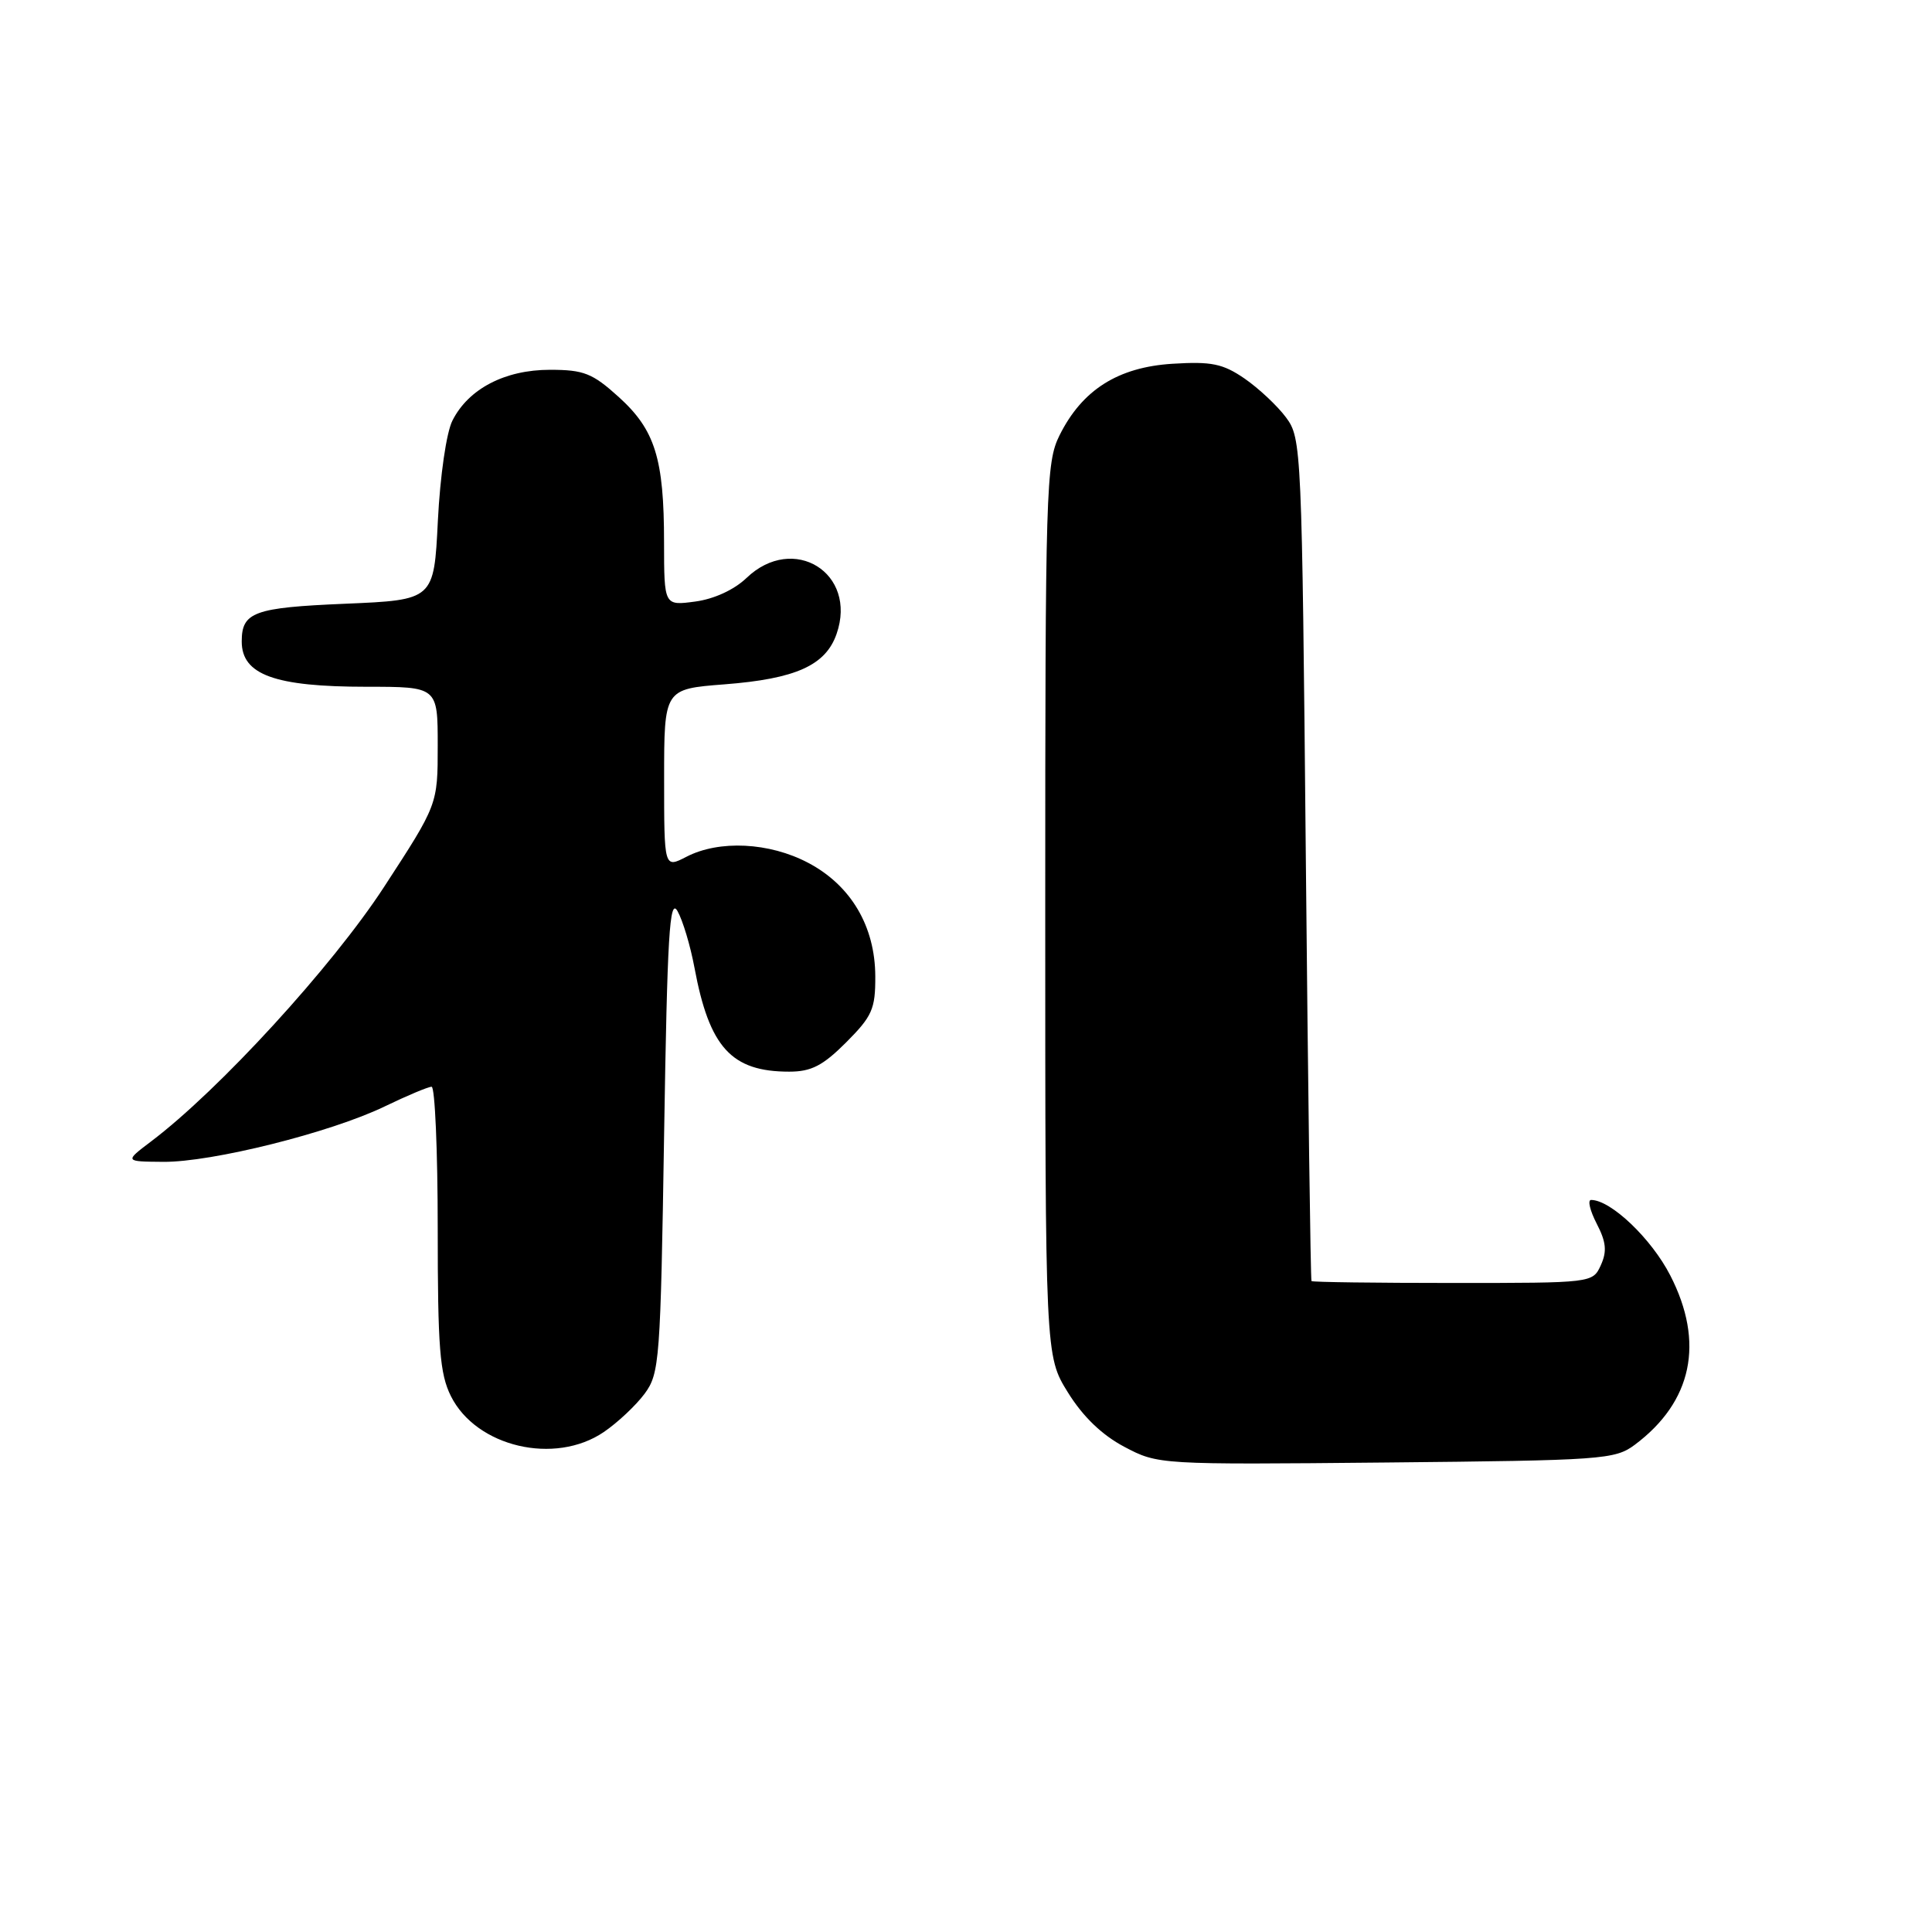 <?xml version="1.0" encoding="UTF-8" standalone="no"?>
<!DOCTYPE svg PUBLIC "-//W3C//DTD SVG 1.1//EN" "http://www.w3.org/Graphics/SVG/1.1/DTD/svg11.dtd" >
<svg xmlns="http://www.w3.org/2000/svg" xmlns:xlink="http://www.w3.org/1999/xlink" version="1.1" viewBox="0 0 256 256">
 <g >
 <path fill="currentColor"
d=" M 216.62 191.44 C 224.24 185.74 225.89 177.89 221.32 169.00 C 218.82 164.12 213.44 159.00 210.83 159.00 C 210.34 159.00 210.68 160.41 211.57 162.14 C 212.83 164.57 212.95 165.81 212.12 167.64 C 211.04 170.00 211.02 170.00 192.52 170.00 C 182.33 170.00 173.90 169.89 173.78 169.75 C 173.66 169.61 173.32 144.44 173.03 113.82 C 172.51 59.32 172.46 58.08 170.41 55.32 C 169.26 53.77 166.78 51.45 164.91 50.16 C 162.04 48.19 160.53 47.88 155.37 48.20 C 148.14 48.65 143.39 51.66 140.39 57.69 C 138.60 61.30 138.50 64.65 138.50 120.58 C 138.50 179.66 138.50 179.66 141.50 184.50 C 143.49 187.71 146.01 190.14 148.98 191.71 C 153.45 194.07 153.57 194.08 183.66 193.79 C 212.36 193.51 213.99 193.40 216.62 191.44 Z  M 80.01 189.75 C 81.83 188.51 84.26 186.23 85.41 184.68 C 87.40 181.99 87.52 180.34 88.00 150.18 C 88.42 123.88 88.72 118.88 89.77 120.72 C 90.47 121.95 91.48 125.32 92.02 128.22 C 93.99 138.79 96.91 142.00 104.57 142.00 C 107.49 142.00 109.02 141.22 112.12 138.12 C 115.57 134.66 116.00 133.70 115.98 129.37 C 115.96 122.74 112.75 117.31 107.09 114.33 C 101.95 111.61 95.29 111.28 90.95 113.53 C 88.00 115.05 88.00 115.05 88.00 103.17 C 88.00 91.30 88.00 91.30 95.99 90.68 C 105.44 89.95 109.40 88.17 110.85 84.00 C 113.66 75.93 105.13 70.63 98.92 76.58 C 97.28 78.15 94.61 79.38 92.11 79.71 C 88.00 80.26 88.00 80.26 87.99 71.88 C 87.99 60.75 86.80 56.96 81.98 52.60 C 78.50 49.45 77.35 49.00 72.87 49.00 C 66.90 49.00 62.07 51.52 59.95 55.73 C 59.15 57.30 58.32 63.04 58.02 69.00 C 57.50 79.50 57.50 79.50 45.71 80.00 C 33.65 80.51 32.03 81.10 32.03 85.00 C 32.03 89.41 36.41 91.00 48.57 91.00 C 58.00 91.00 58.00 91.00 58.00 98.80 C 58.00 106.61 58.00 106.61 50.88 117.54 C 44.02 128.07 29.03 144.45 20.00 151.26 C 16.50 153.91 16.50 153.91 21.62 153.95 C 28.04 154.01 43.78 150.08 50.95 146.62 C 53.93 145.18 56.74 144.00 57.19 144.00 C 57.63 144.00 58.00 152.44 58.00 162.75 C 58.00 178.60 58.27 182.04 59.75 185.00 C 63.11 191.73 73.52 194.17 80.01 189.75 Z "/>
</g>
</svg>